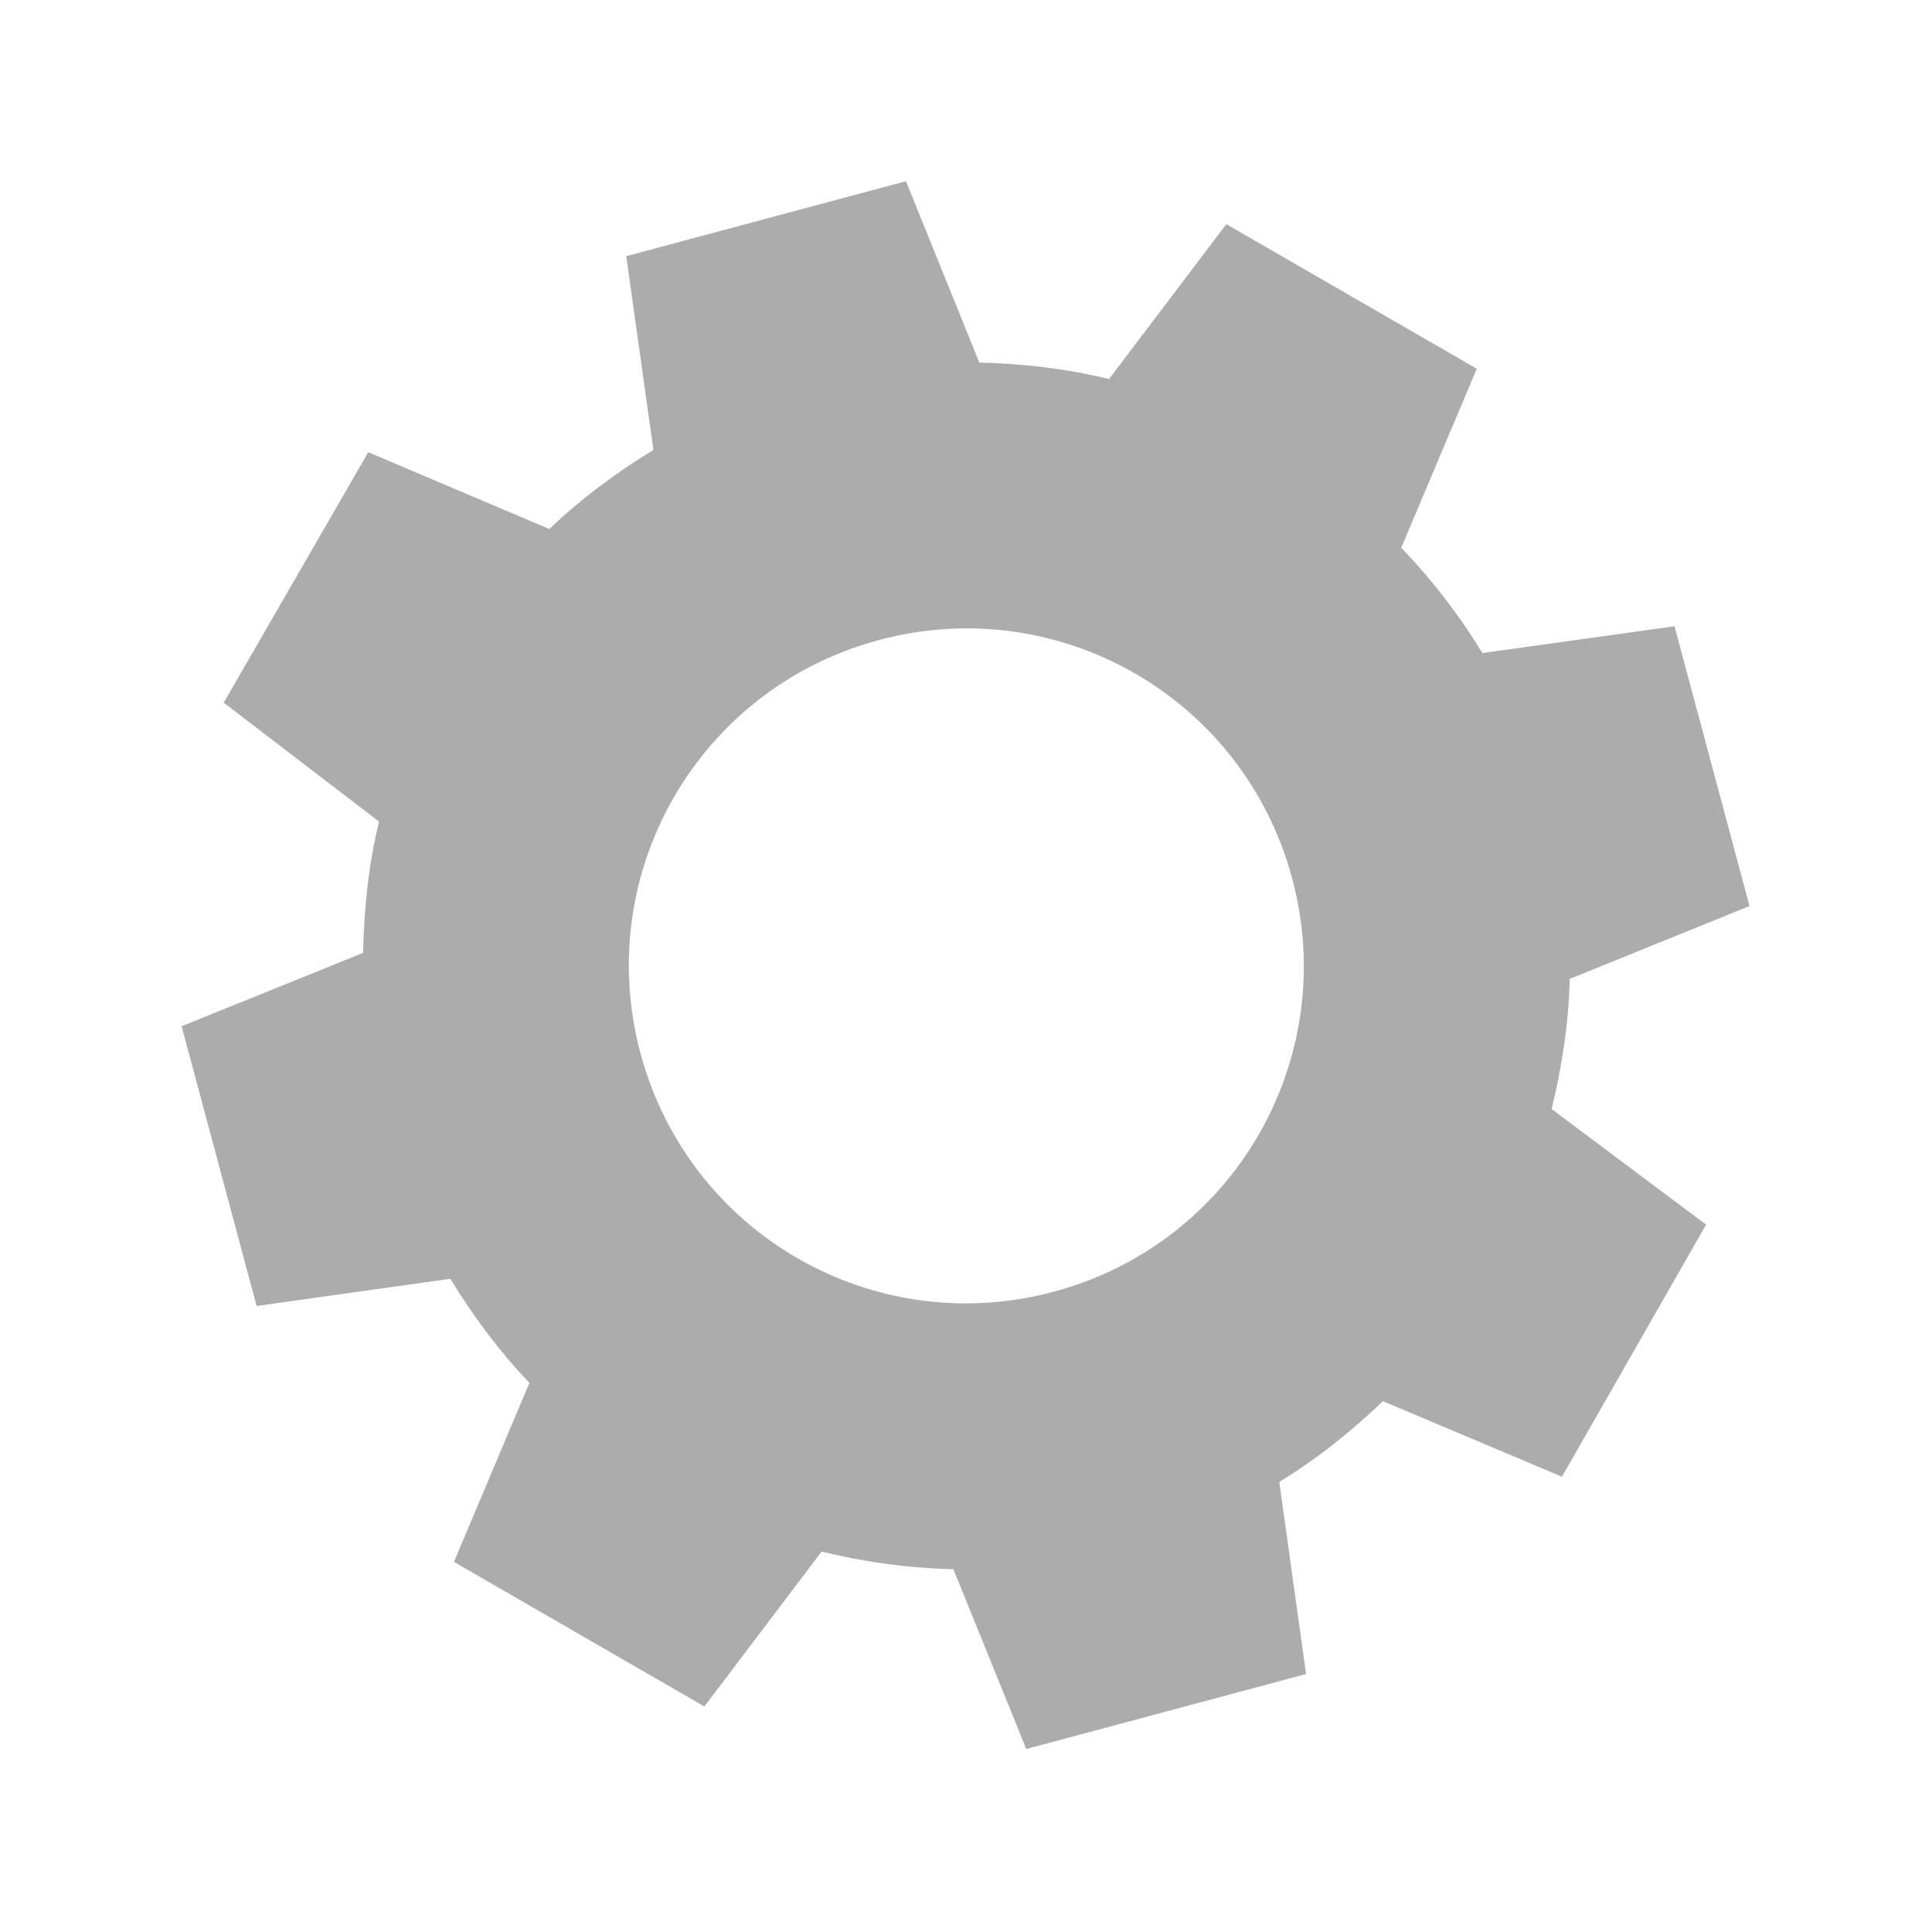 <?xml version="1.0" encoding="UTF-8" standalone="no"?>
<!-- Created with Inkscape (http://www.inkscape.org/) -->

<svg
   xmlns:dc="http://purl.org/dc/elements/1.1/"
   xmlns:cc="http://creativecommons.org/ns#"
   xmlns:rdf="http://www.w3.org/1999/02/22-rdf-syntax-ns#"
   xmlns:svg="http://www.w3.org/2000/svg"
   xmlns="http://www.w3.org/2000/svg"
   xmlns:sodipodi="http://sodipodi.sourceforge.net/DTD/sodipodi-0.dtd"
   xmlns:inkscape="http://www.inkscape.org/namespaces/inkscape"
   width="35.433"
   height="35.433"
   id="svg2"
   version="1.1"
   inkscape:version="0.48.4 r9939"
   sodipodi:docname="cancel.svg">
  <defs
     id="defs4">
    <inkscape:path-effect
       effect="gears"
       id="path-effect3122"
       is_visible="true"
       teeth="10"
       phi="3.4" />
    <linearGradient
       id="linearGradient5256">
      <stop
         style="stop-color:#acacac;stop-opacity:1;"
         offset="0"
         id="stop5258" />
      <stop
         style="stop-color:#acacac;stop-opacity:0.993;"
         offset="1"
         id="stop5260" />
    </linearGradient>
    <linearGradient
       id="linearGradient3798">
      <stop
         style="stop-color:#acacac;stop-opacity:1;"
         offset="0"
         id="stop3800" />
      <stop
         style="stop-color:#acacac;stop-opacity:0.684;"
         offset="1"
         id="stop3802" />
    </linearGradient>
  </defs>
  <sodipodi:namedview
     id="base"
     pagecolor="#ffffff"
     bordercolor="#666666"
     borderopacity="1.0"
     inkscape:pageopacity="0.0"
     inkscape:pageshadow="2"
     inkscape:zoom="22.627418"
     inkscape:cx="25.269607"
     inkscape:cy="17.540351"
     inkscape:document-units="px"
     inkscape:current-layer="layer2"
     showgrid="true"
     units="cm"
     inkscape:window-width="1920"
     inkscape:window-height="1015"
     inkscape:window-x="0"
     inkscape:window-y="28"
     inkscape:window-maximized="1">
    <inkscape:grid
       type="xygrid"
       id="grid2985"
       empspacing="8"
       visible="true"
       enabled="true"
       snapvisiblegridlinesonly="true"
       units="cm"
       spacingx="0.013cm"
       spacingy="0.013cm"
       originx="0cm"
       originy="0cm"
       empcolor="#ff0000"
       empopacity="0.251" />
  </sodipodi:namedview>
  <g
     inkscape:groupmode="layer"
     id="nestor-icon"
     inkscape:label="edit">
    <path
       style="fill:#acacac;fill-opacity:1;stroke:none"
       d="m 11.485,4.698 0.499,3.554 c -0.69,0.419 -1.336,0.902 -1.909,1.45 L 6.754,8.294 4.103,12.887 6.952,15.068 c -0.192,0.778 -0.275,1.591 -0.293,2.408 l -3.328,1.345 1.375,5.131 3.554,-0.499 c 0.419,0.69 0.902,1.336 1.45,1.909 l -1.385,3.283 4.593,2.652 2.151,-2.841 c 0.778,0.192 1.599,0.305 2.416,0.323 l 1.337,3.298 5.131,-1.375 -0.491,-3.524 c 0.691,-0.419 1.328,-0.932 1.901,-1.48 l 3.283,1.385 2.644,-4.623 -2.833,-2.12 c 0.188,-0.77 0.314,-1.578 0.331,-2.386 l 3.298,-1.337 -1.375,-5.131 -3.524,0.491 c -0.424,-0.699 -0.932,-1.353 -1.488,-1.931 l 1.385,-3.283 -4.593,-2.652 -2.151,2.841 C 19.568,6.763 18.768,6.668 17.961,6.65 L 16.616,3.323 11.485,4.698 z m 4.636,7.04 c 3.308,-0.886 6.692,1.067 7.578,4.375 0.886,3.308 -1.067,6.692 -4.375,7.578 -3.308,0.886 -6.692,-1.067 -7.578,-4.375 -0.886,-3.308 1.067,-6.692 4.375,-7.578 z"
       id="path3899"
       inkscape:connector-curvature="0" />
  </g>
</svg>
